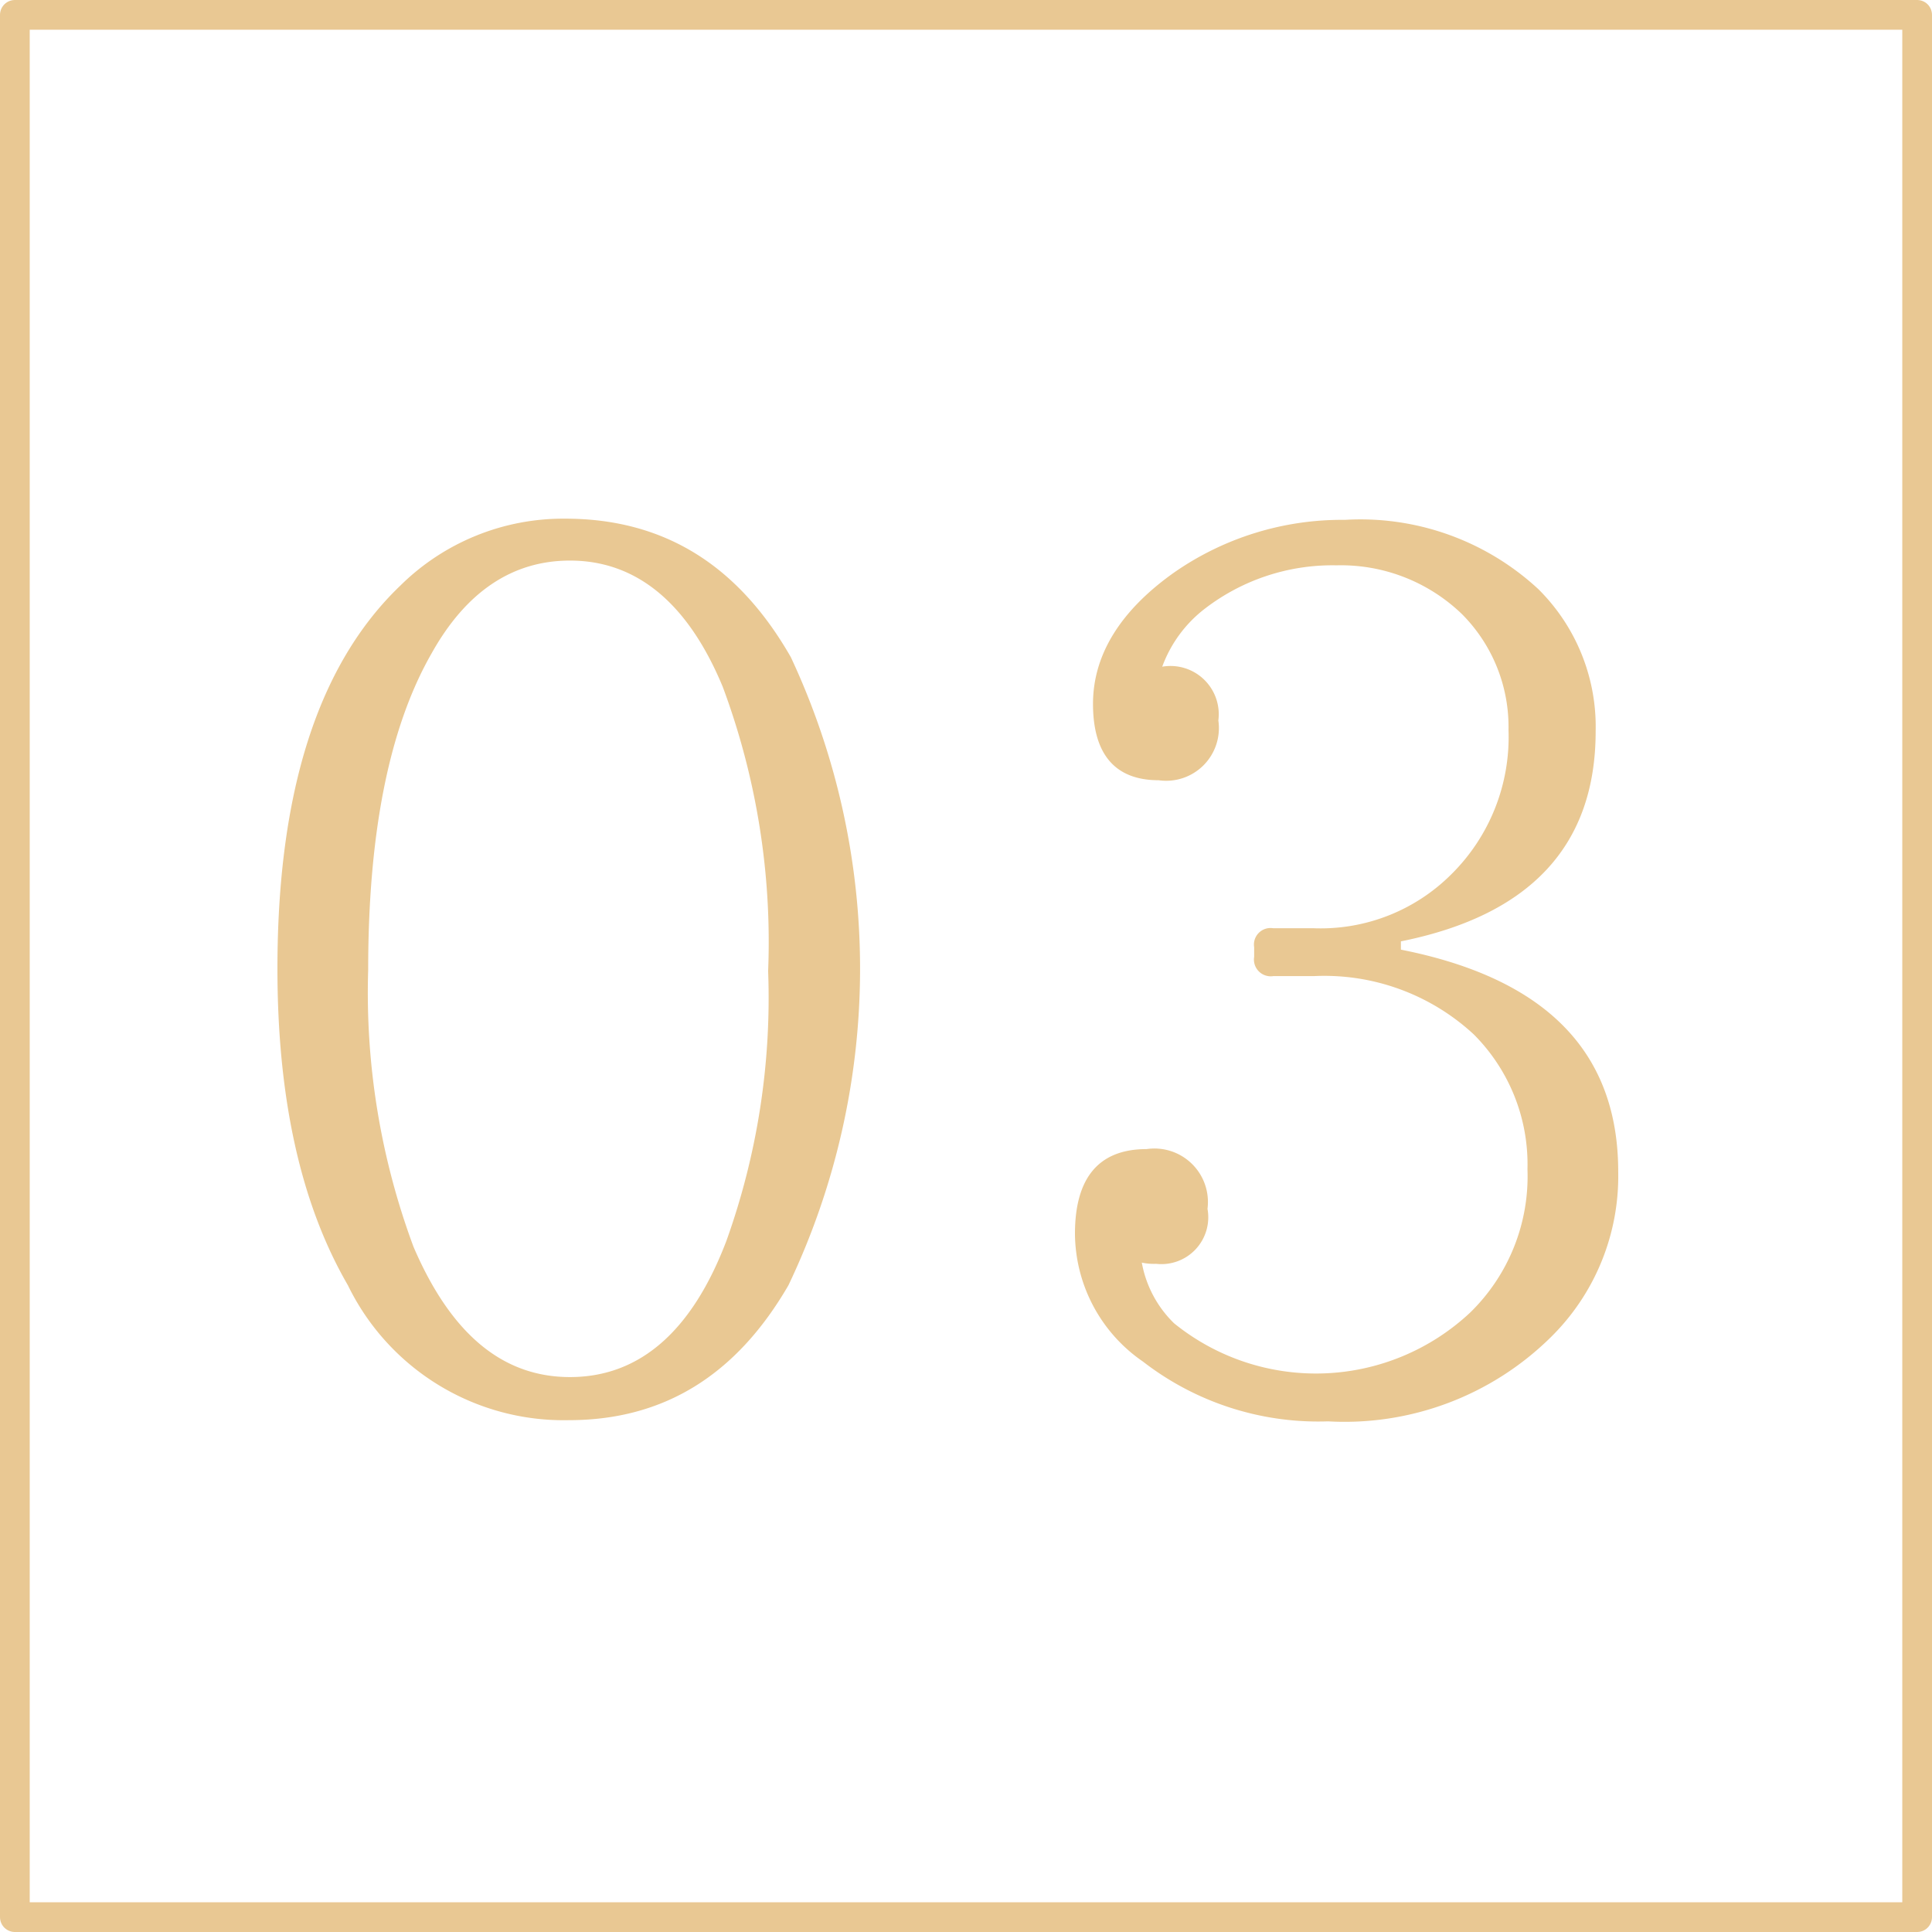 <svg id="tit_num03.svg" xmlns="http://www.w3.org/2000/svg" width="65" height="65" viewBox="0 0 65 65">
  <defs>
    <style>
      .cls-1 {
        fill: none;
        stroke: #e9c893;
        stroke-linecap: round;
        stroke-linejoin: round;
        stroke-width: 1px;
      }

      .cls-1, .cls-2 {
        fill-rule: evenodd;
      }

      .cls-2 {
        fill: #e9c893;
      }
    </style>
  </defs>
  <path id="長方形_16" data-name="長方形 16" class="cls-1" d="M370,2135h64v64H370v-64Z" transform="translate(-369.5 -2134.5)"/>
  <path id="_03" data-name="03" class="cls-2" d="M388.675,2153.36c2.25,0,3.977,1.44,5.142,4.25a24.568,24.568,0,0,1,1.526,9.56,24.221,24.221,0,0,1-1.405,9.08c-1.165,3.06-2.933,4.58-5.263,4.58-2.289,0-4.017-1.48-5.262-4.38a24.539,24.539,0,0,1-1.526-9.32c0-4.53.683-8.11,2.129-10.64C385.181,2154.4,386.747,2153.36,388.675,2153.36Zm-0.16-1.41a7.794,7.794,0,0,0-5.544,2.25c-2.771,2.65-4.137,6.95-4.137,12.89,0,4.3.763,7.88,2.37,10.65a8.072,8.072,0,0,0,7.431,4.54c3.174,0,5.624-1.49,7.392-4.54a24.744,24.744,0,0,0,.08-21.13C394.339,2153.52,391.848,2151.95,388.515,2151.95Zm28.121,14.22c4.379-.88,6.548-3.25,6.548-7.07a6.515,6.515,0,0,0-1.929-4.78,8.8,8.8,0,0,0-6.507-2.33,9.88,9.88,0,0,0-5.744,1.77c-1.808,1.28-2.731,2.77-2.731,4.42,0,1.72.763,2.57,2.208,2.57a1.773,1.773,0,0,0,2.009-2.01,1.624,1.624,0,0,0-1.888-1.81,4.341,4.341,0,0,1,1.406-1.93,7.036,7.036,0,0,1,4.459-1.48,5.865,5.865,0,0,1,4.218,1.64,5.374,5.374,0,0,1,1.567,3.9,6.492,6.492,0,0,1-1.929,4.86,6.216,6.216,0,0,1-4.619,1.81h-1.366a0.557,0.557,0,0,0-.643.64v0.32a0.564,0.564,0,0,0,.643.65H413.7a7.4,7.4,0,0,1,5.382,1.96,6.184,6.184,0,0,1,1.808,4.54,6.4,6.4,0,0,1-1.928,4.82,7.587,7.587,0,0,1-9.962.36,3.778,3.778,0,0,1-1.085-2.04,1.968,1.968,0,0,0,.482.04,1.576,1.576,0,0,0,1.728-1.85,1.8,1.8,0,0,0-2.049-2.01c-1.606,0-2.41.96-2.41,2.85a5.262,5.262,0,0,0,2.289,4.3,9.631,9.631,0,0,0,6.227,2.01,9.875,9.875,0,0,0,7.472-2.81,7.6,7.6,0,0,0,2.289-5.59c0-4.01-2.41-6.5-7.311-7.47v-0.28Z" transform="translate(-369.5 -2134.5)"/>
</svg>
